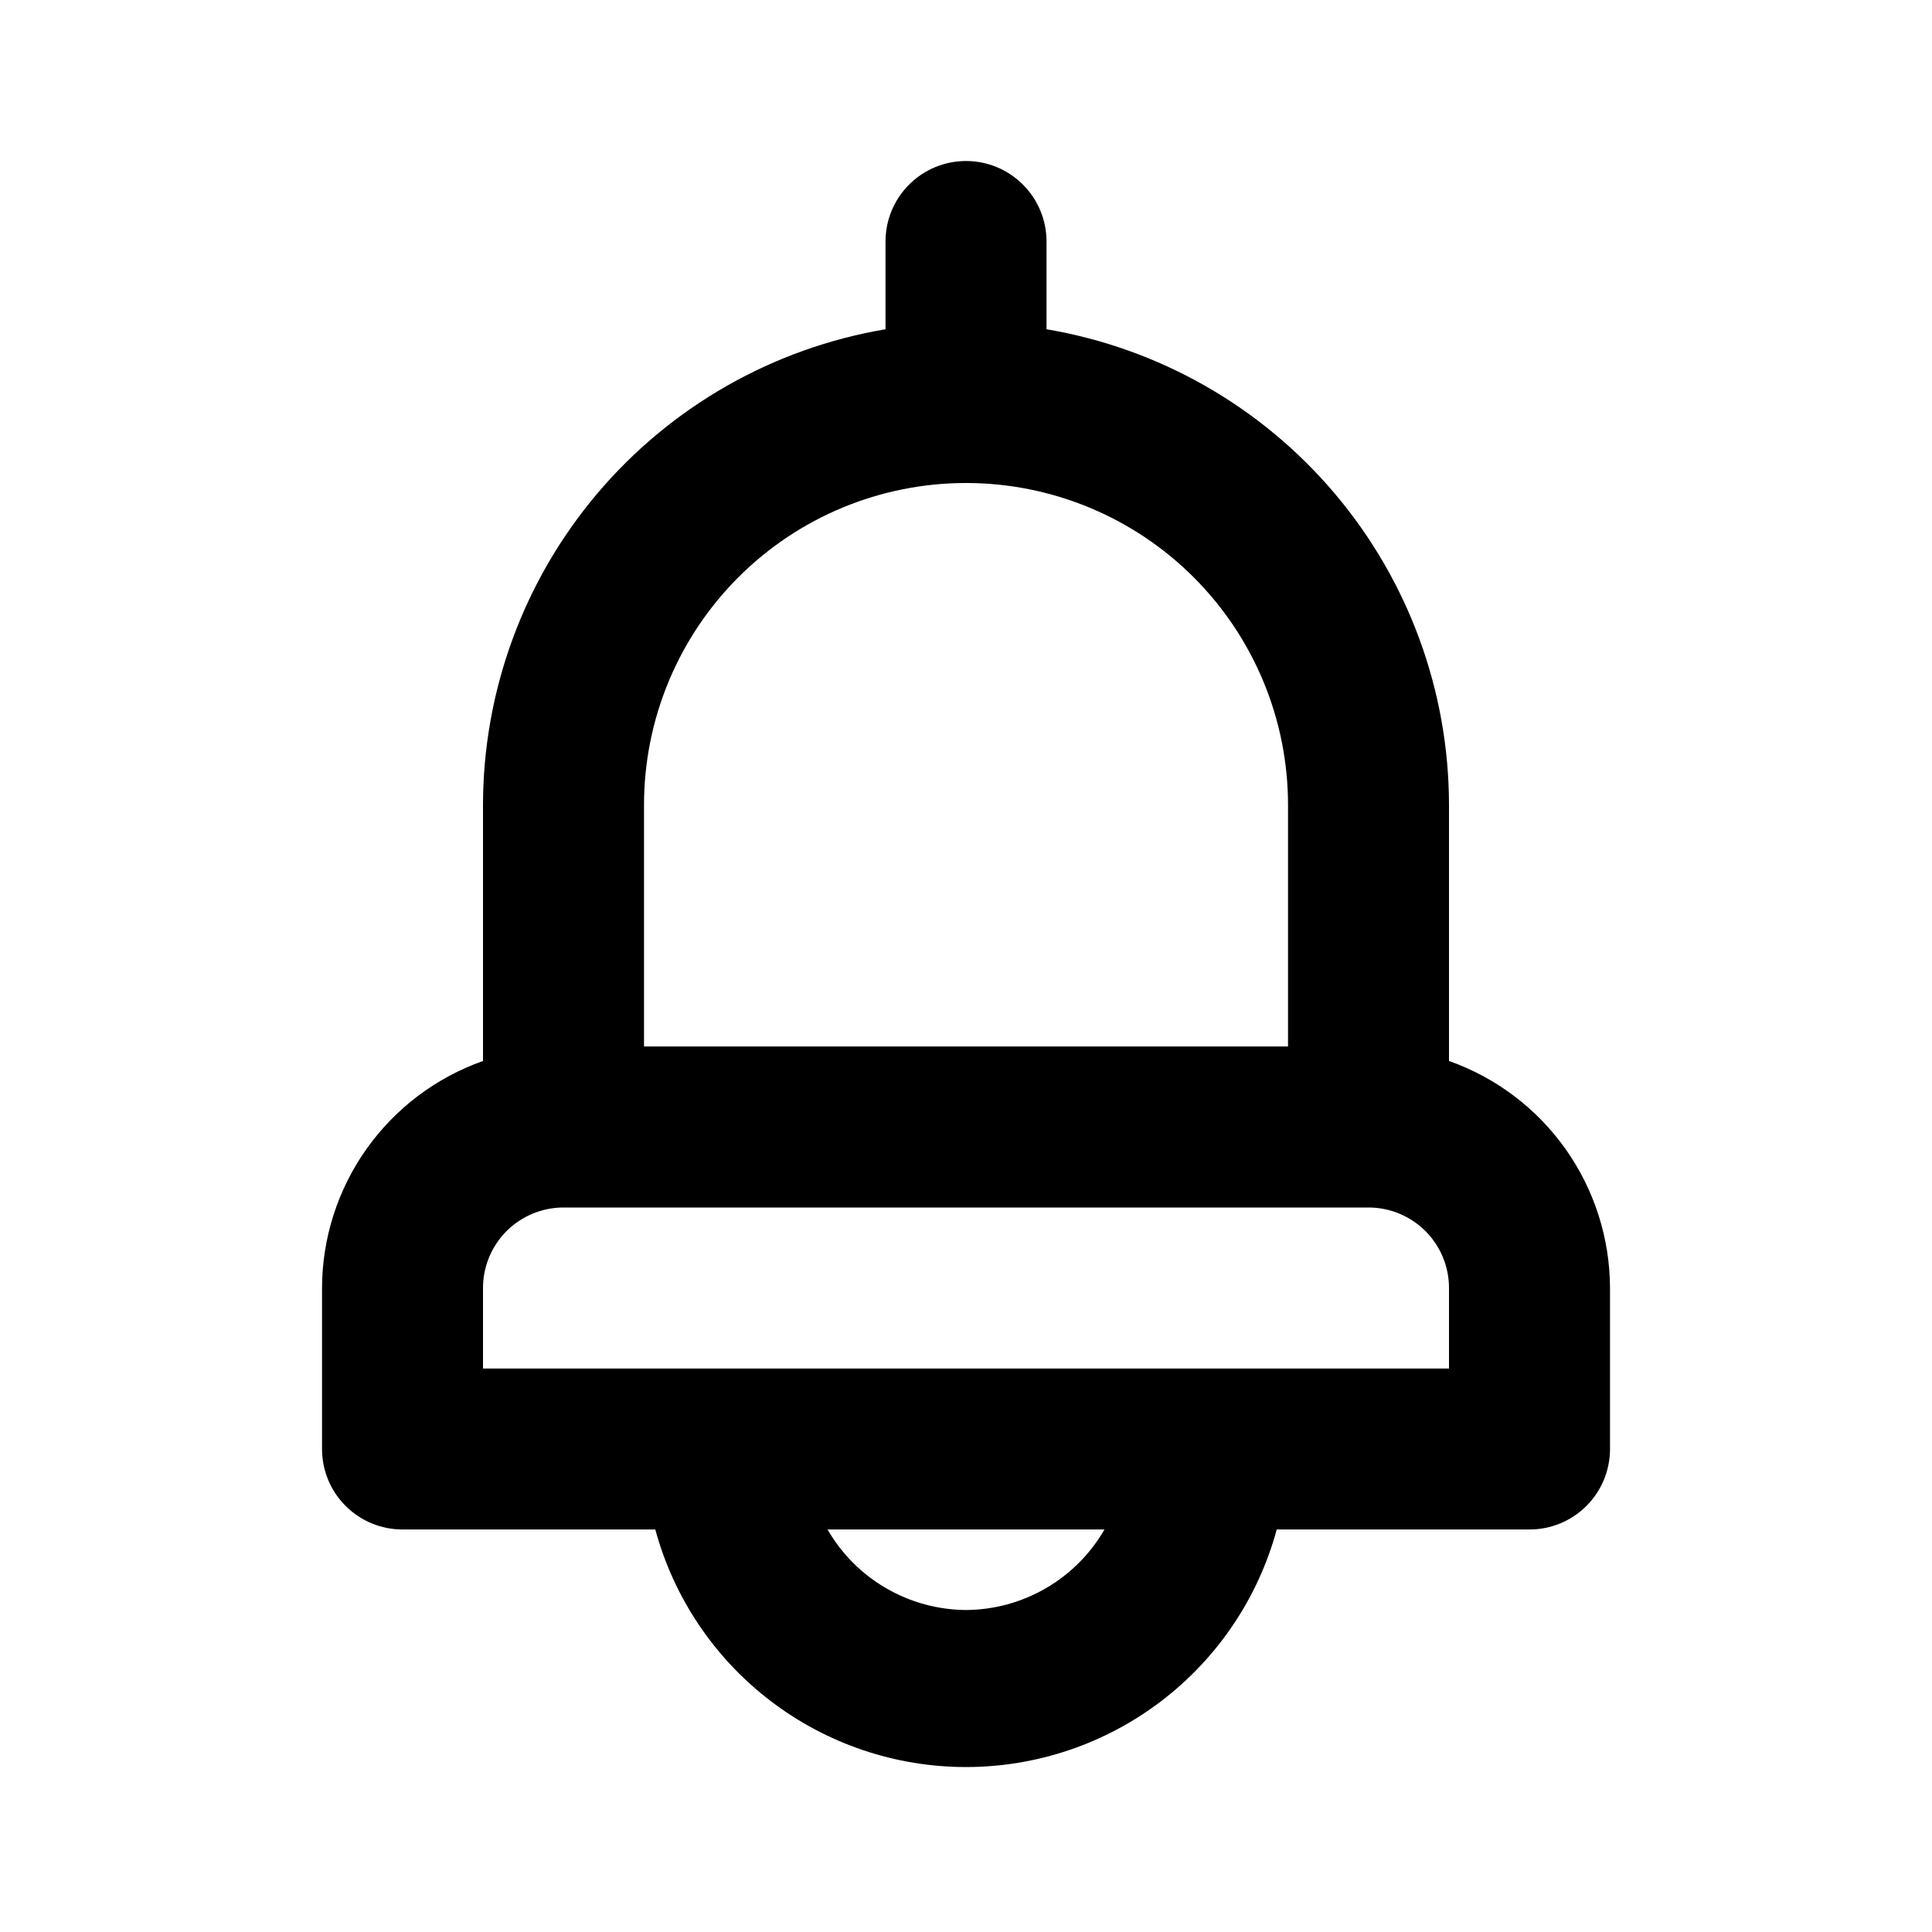 <svg width="50" height="50" viewBox="0 0 50 50" fill="none" xmlns="http://www.w3.org/2000/svg">
<g id="User Interface / Bell">
<path id="Vector" d="M37.5 27.458V20.833C37.497 17.881 36.45 15.026 34.543 12.773C32.637 10.519 29.994 9.013 27.084 8.521V6.25C27.084 5.697 26.864 5.168 26.473 4.777C26.083 4.386 25.553 4.167 25 4.167C24.448 4.167 23.918 4.386 23.527 4.777C23.136 5.168 22.917 5.697 22.917 6.25V8.521C20.006 9.013 17.364 10.519 15.457 12.773C13.551 15.026 12.503 17.881 12.5 20.833V27.458C11.284 27.888 10.231 28.683 9.485 29.735C8.739 30.787 8.337 32.044 8.334 33.333V37.5C8.334 38.053 8.553 38.583 8.944 38.973C9.334 39.364 9.864 39.583 10.417 39.583H16.959C17.438 41.349 18.486 42.907 19.939 44.018C21.392 45.129 23.171 45.731 25 45.731C26.829 45.731 28.608 45.129 30.061 44.018C31.515 42.907 32.562 41.349 33.042 39.583H39.584C40.136 39.583 40.666 39.364 41.057 38.973C41.447 38.583 41.667 38.053 41.667 37.5V33.333C41.663 32.044 41.261 30.787 40.515 29.735C39.769 28.683 38.716 27.888 37.5 27.458ZM16.667 20.833C16.667 18.623 17.545 16.504 19.108 14.941C20.67 13.378 22.79 12.5 25 12.5C27.21 12.5 29.33 13.378 30.893 14.941C32.456 16.504 33.334 18.623 33.334 20.833V27.083H16.667V20.833ZM25 41.667C24.273 41.662 23.56 41.468 22.931 41.102C22.302 40.737 21.78 40.213 21.417 39.583H28.584C28.22 40.213 27.698 40.737 27.069 41.102C26.441 41.468 25.727 41.662 25 41.667ZM37.5 35.417H12.5V33.333C12.5 32.781 12.72 32.251 13.11 31.86C13.501 31.47 14.031 31.25 14.584 31.25H35.417C35.969 31.25 36.499 31.47 36.89 31.86C37.281 32.251 37.5 32.781 37.5 33.333V35.417Z" fill="black"/>
</g>
</svg>
